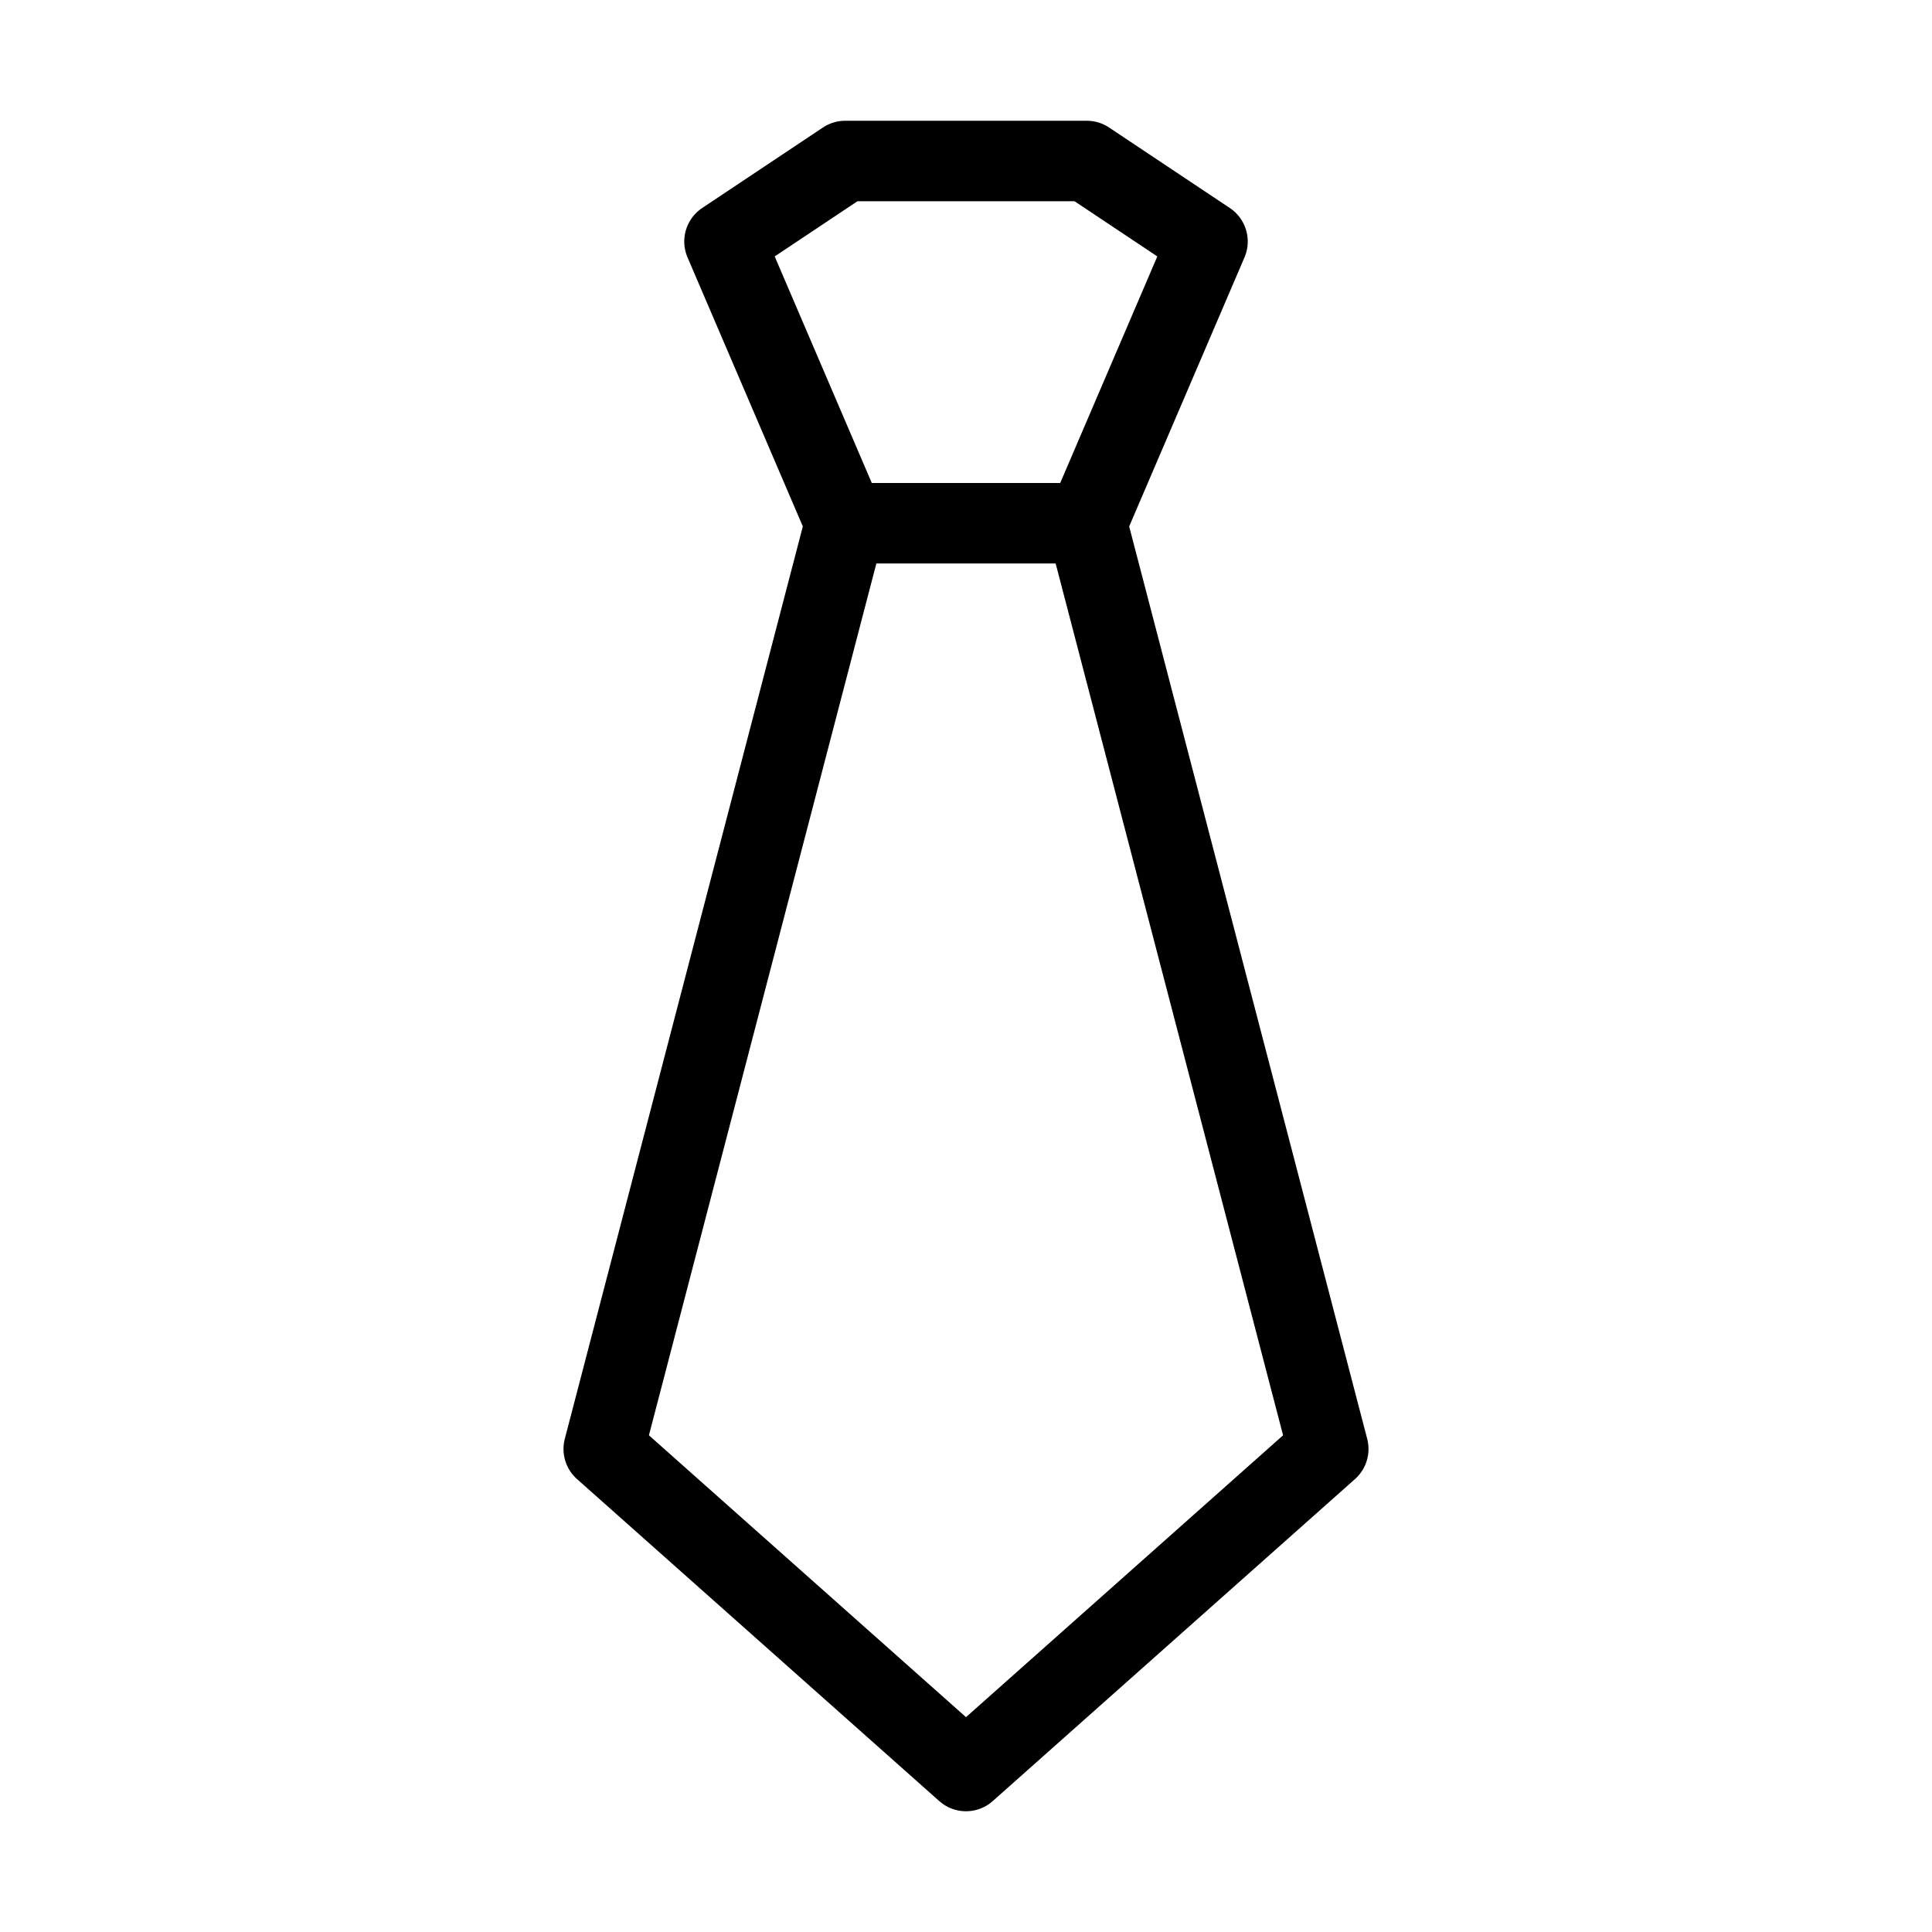 <svg fill-opacity="1" stroke-opacity="1" xmlns="http://www.w3.org/2000/svg" width="48" height="48" fill="none" viewBox="0 0 48 48"><path stroke="#000" stroke-linecap="round" stroke-linejoin="round" stroke-width="2" d="m15 36 6-23h6l6 23-9 8zM21 4h6l3 2-3 7h-6l-3-7z"/></svg>
